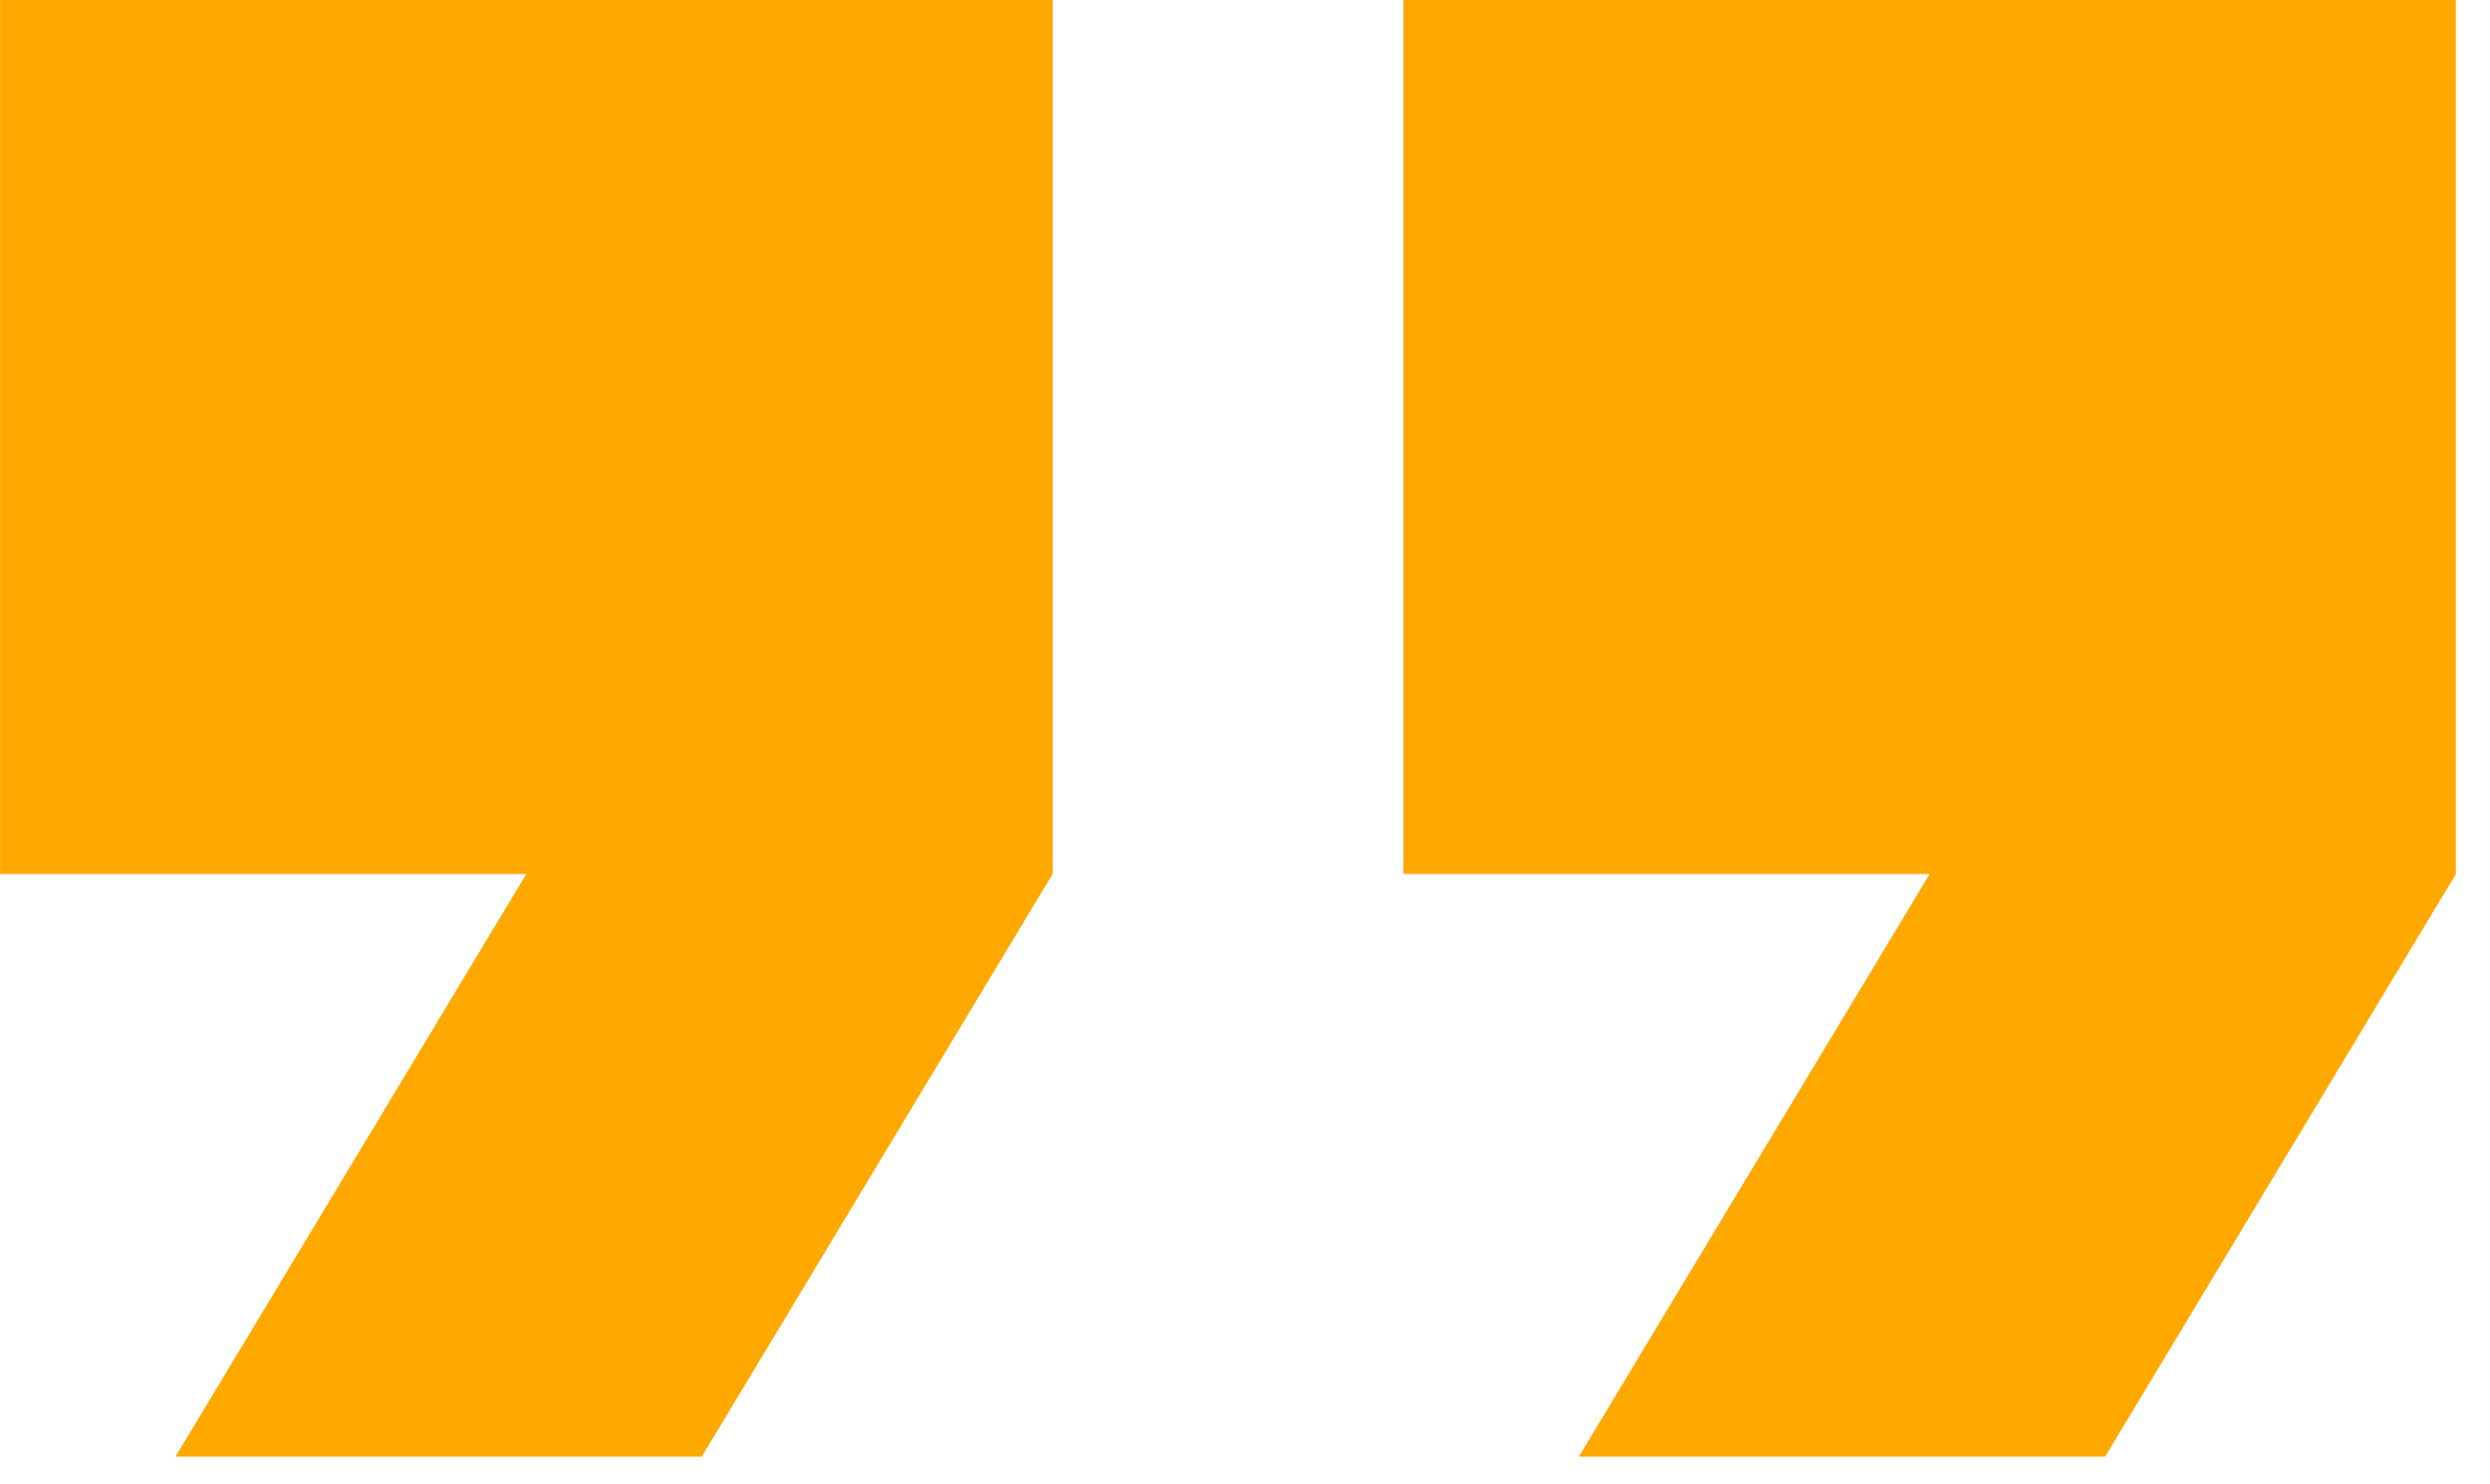 <svg width="52" height="31" viewBox="0 0 52 31" fill="none" xmlns="http://www.w3.org/2000/svg">
<path d="M0.002 18.253H10.992L3.665 30.421H14.655L21.982 18.253V0H0.002V18.253Z" fill="#FFA800"/>
<path d="M29.309 0V18.253H40.298L32.972 30.421H43.962L51.288 18.253V0H29.309Z" fill="#FFA800"/>
</svg>
